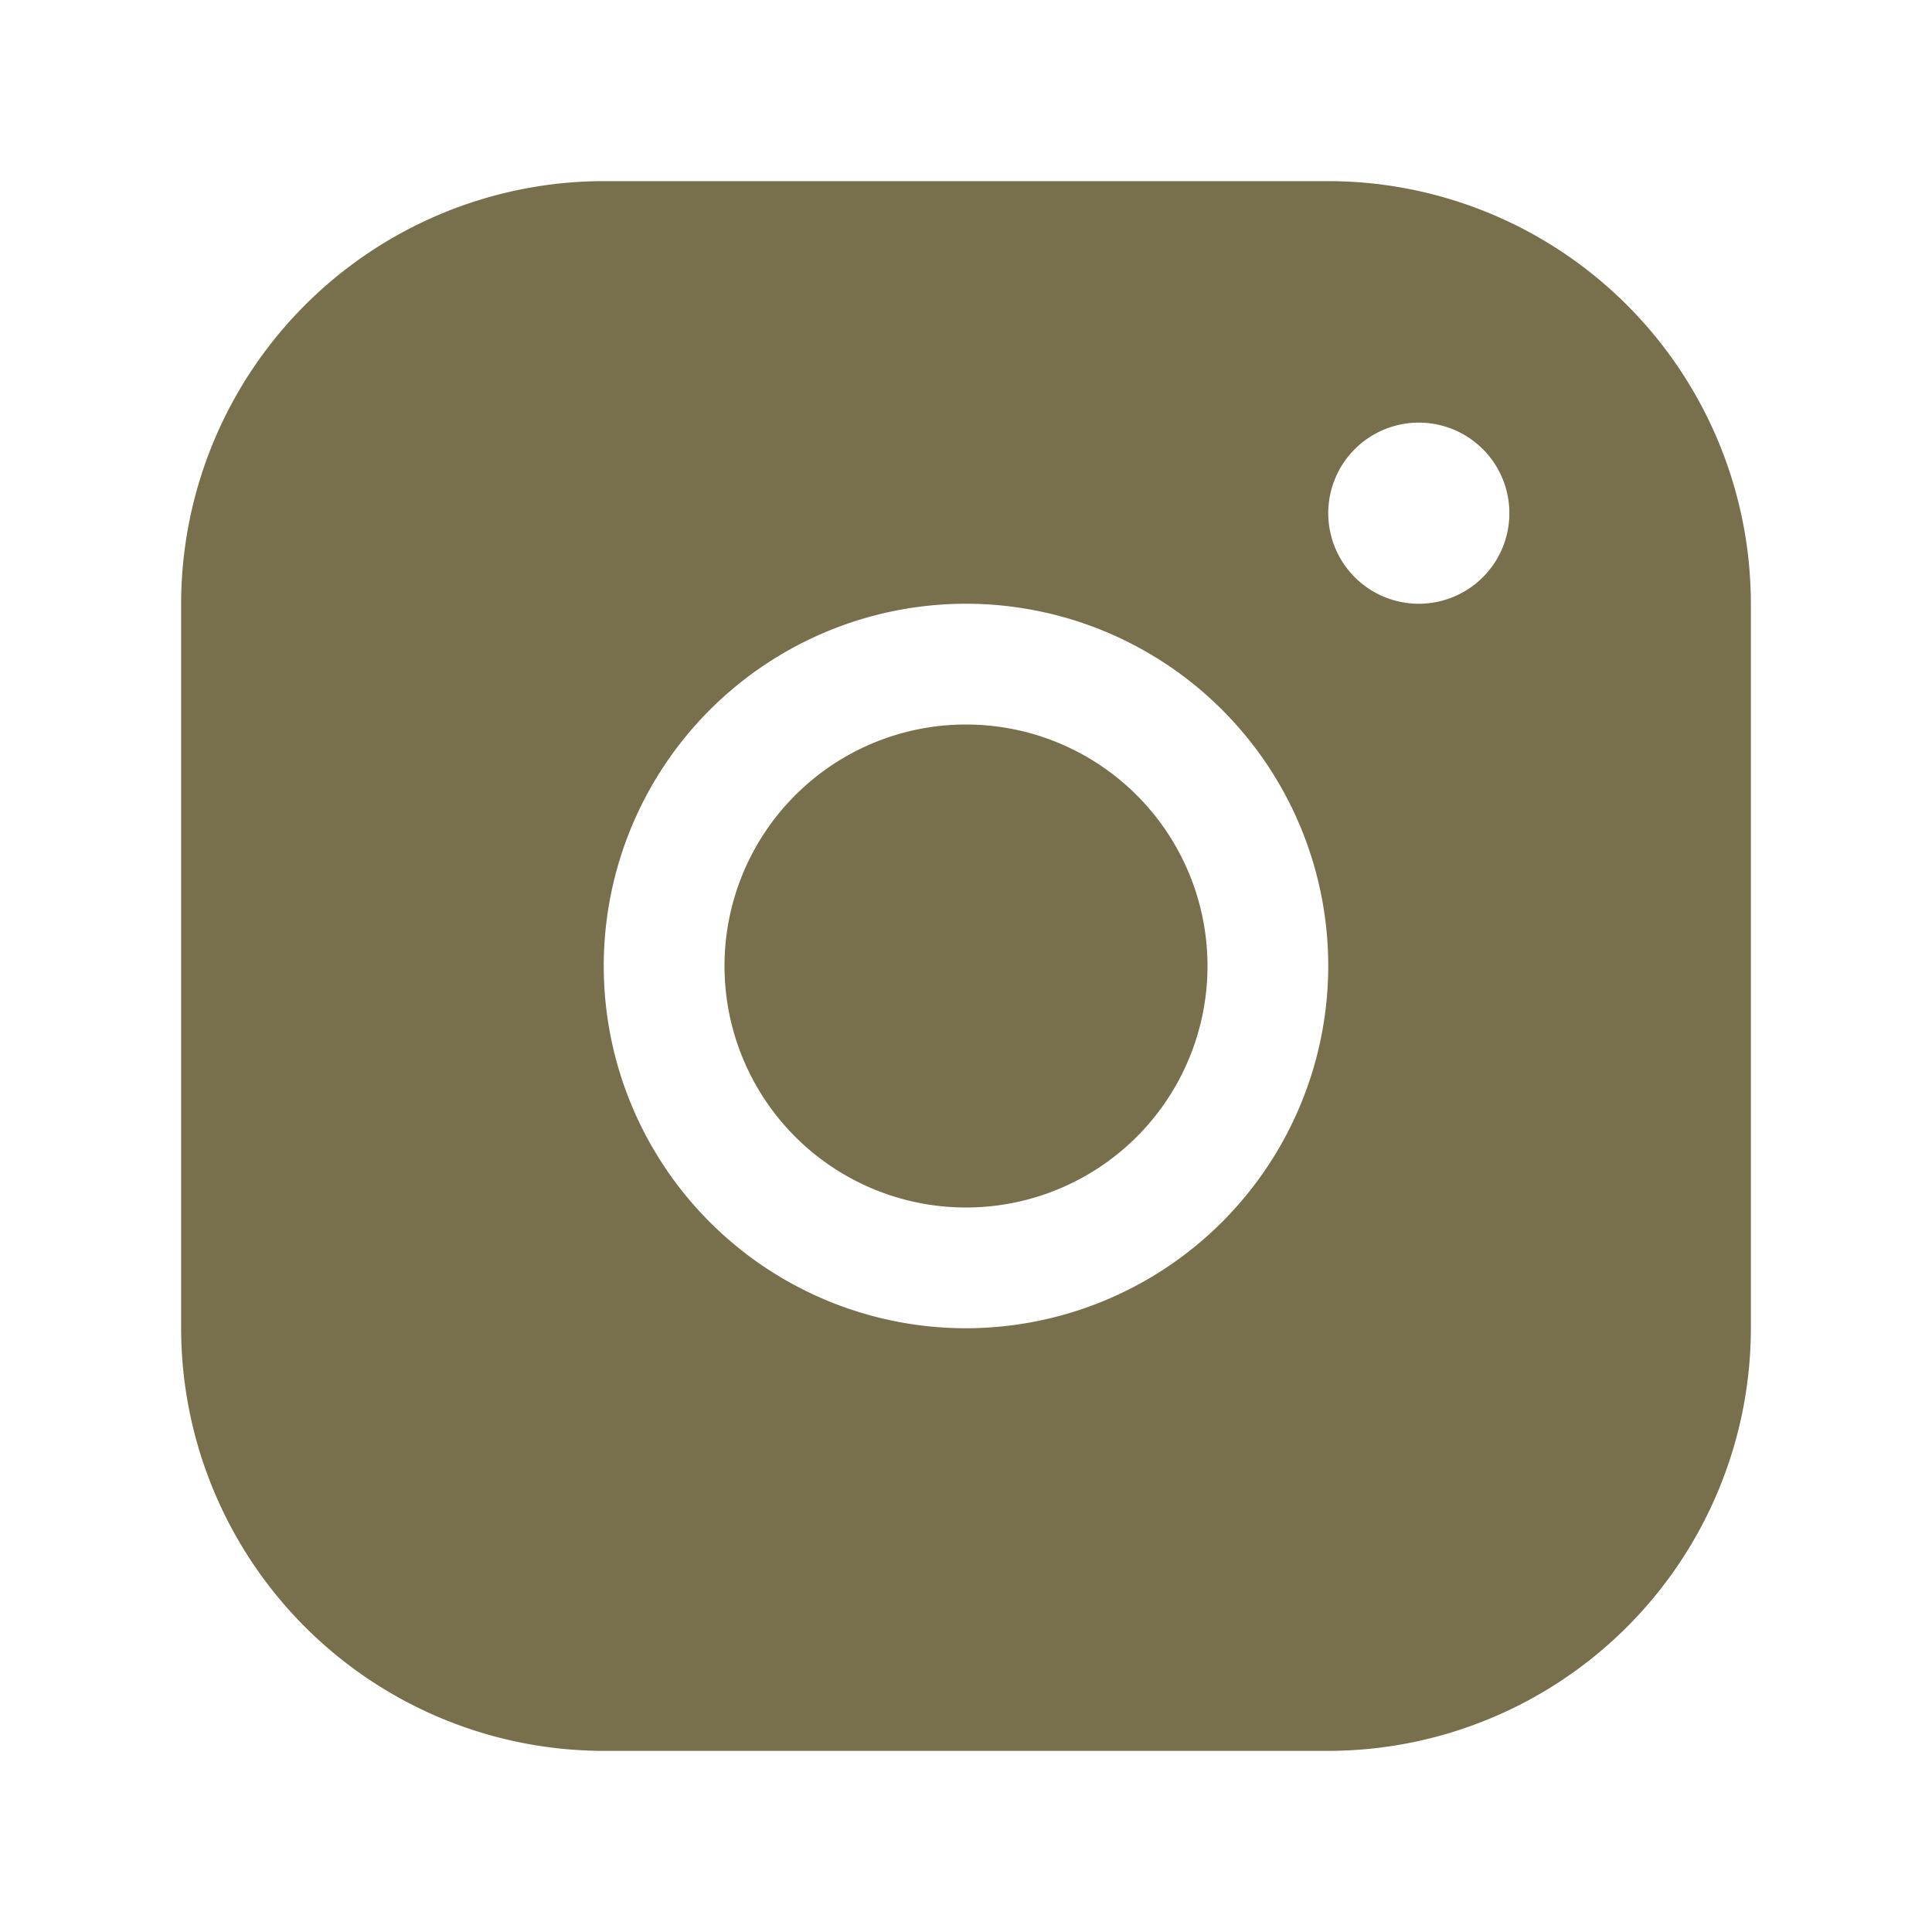 <svg xmlns="http://www.w3.org/2000/svg" width="256" height="256" viewBox="0 0 256 256"><path fill="#786f4c" d="M176 24H80a56.06 56.06 0 0 0-56 56v96a56.06 56.06 0 0 0 56 56h96a56.06 56.06 0 0 0 56-56V80a56.06 56.06 0 0 0-56-56Zm-48 152a48 48 0 1 1 48-48a48.05 48.05 0 0 1-48 48Zm60-96a12 12 0 1 1 12-12a12 12 0 0 1-12 12Zm-28 48a32 32 0 1 1-32-32a32 32 0 0 1 32 32Z"/></svg>